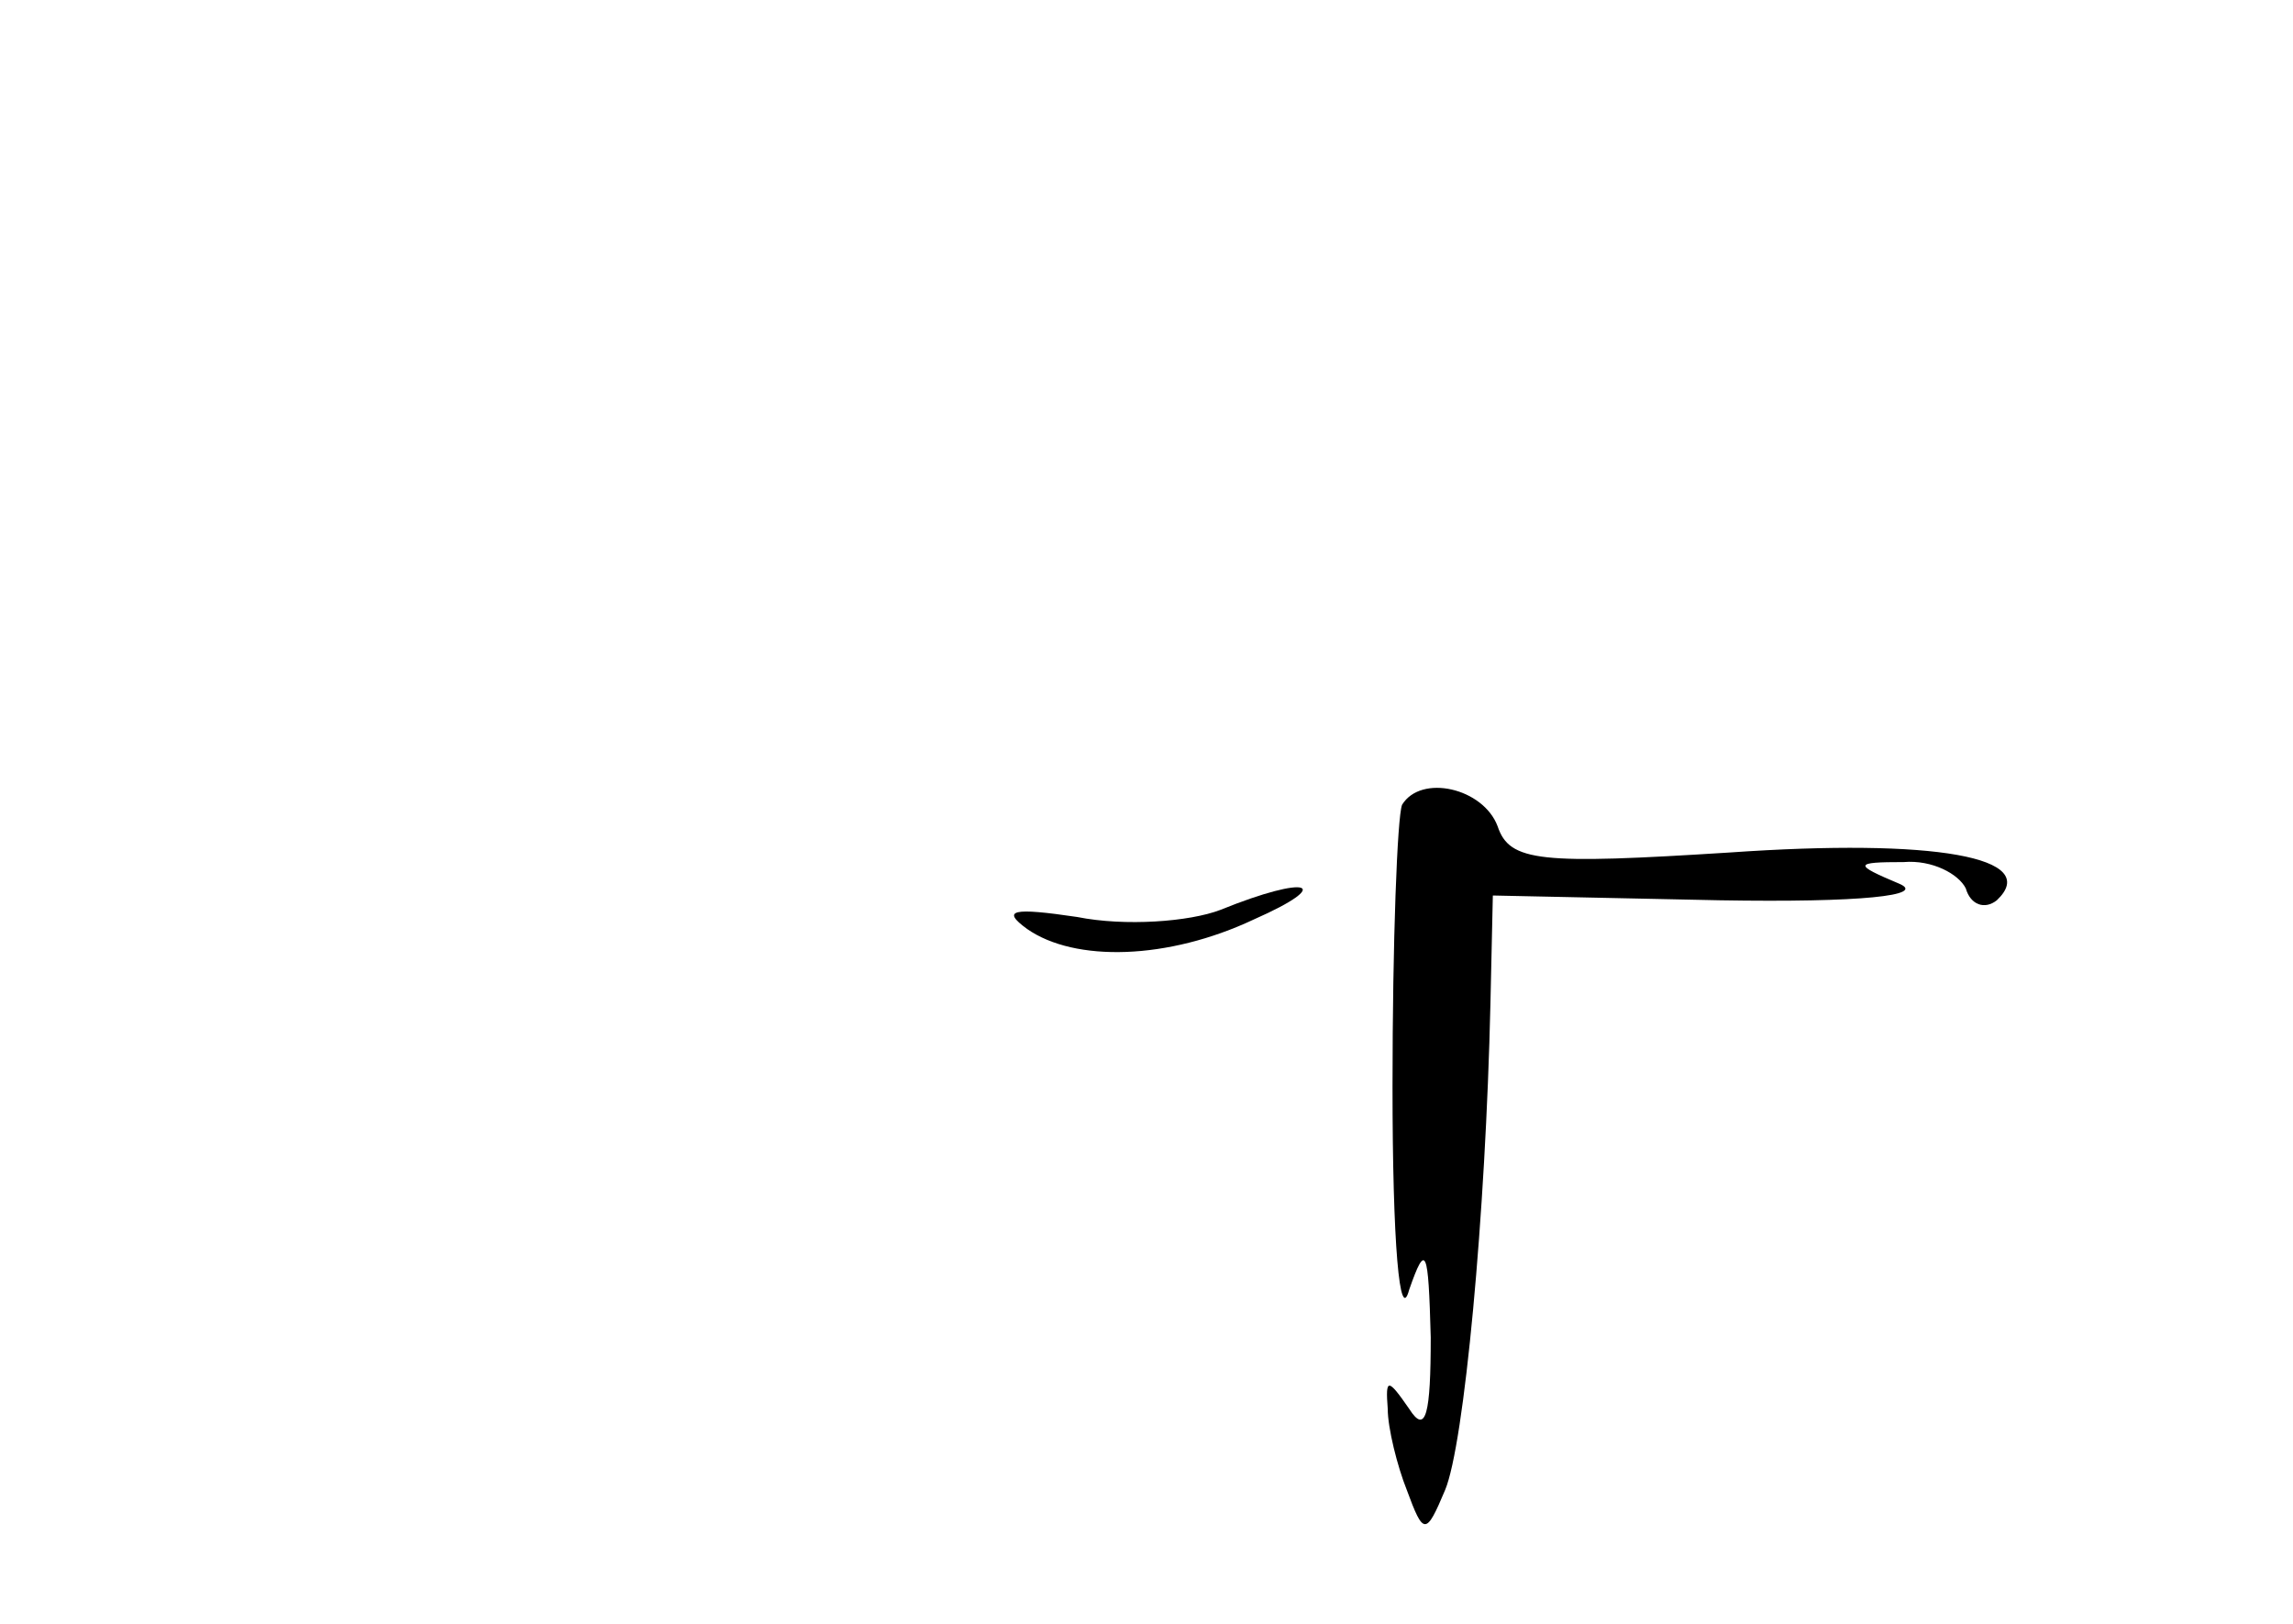 <?xml version="1.0" standalone="no"?>
<!DOCTYPE svg PUBLIC "-//W3C//DTD SVG 20010904//EN"
 "http://www.w3.org/TR/2001/REC-SVG-20010904/DTD/svg10.dtd">
<svg version="1.0" xmlns="http://www.w3.org/2000/svg"
 width="96pt" height="68pt" viewBox="0 0 96 68"
 preserveAspectRatio="xMidYMid meet">
<g transform="translate(0,68) scale(0.1,-0.1)"
fill="#000000" stroke="none">
<path d="M587 343 c-2 -5 -4 -57 -4 -118 0 -66 3 -100 7 -85 7 20 8 17 9 -20
0 -32 -2 -41 -9 -30 -9 13 -10 13 -9 0 0 -8 4 -24 8 -34 7 -19 8 -19 16 0 8
19 17 115 19 204 l1 45 95 -2 c59 -1 87 2 75 7 -19 8 -19 9 2 9 12 1 23 -5 26
-11 2 -7 8 -9 13 -5 19 18 -26 26 -112 20 -79 -5 -92 -4 -97 11 -6 16 -32 22
-40 9z"/>
<path d="M511 299 c-13 -5 -40 -7 -60 -3 -27 4 -32 3 -21 -5 20 -14 59 -13 95
4 34 15 23 19 -14 4z"/>
</g>
</svg>
